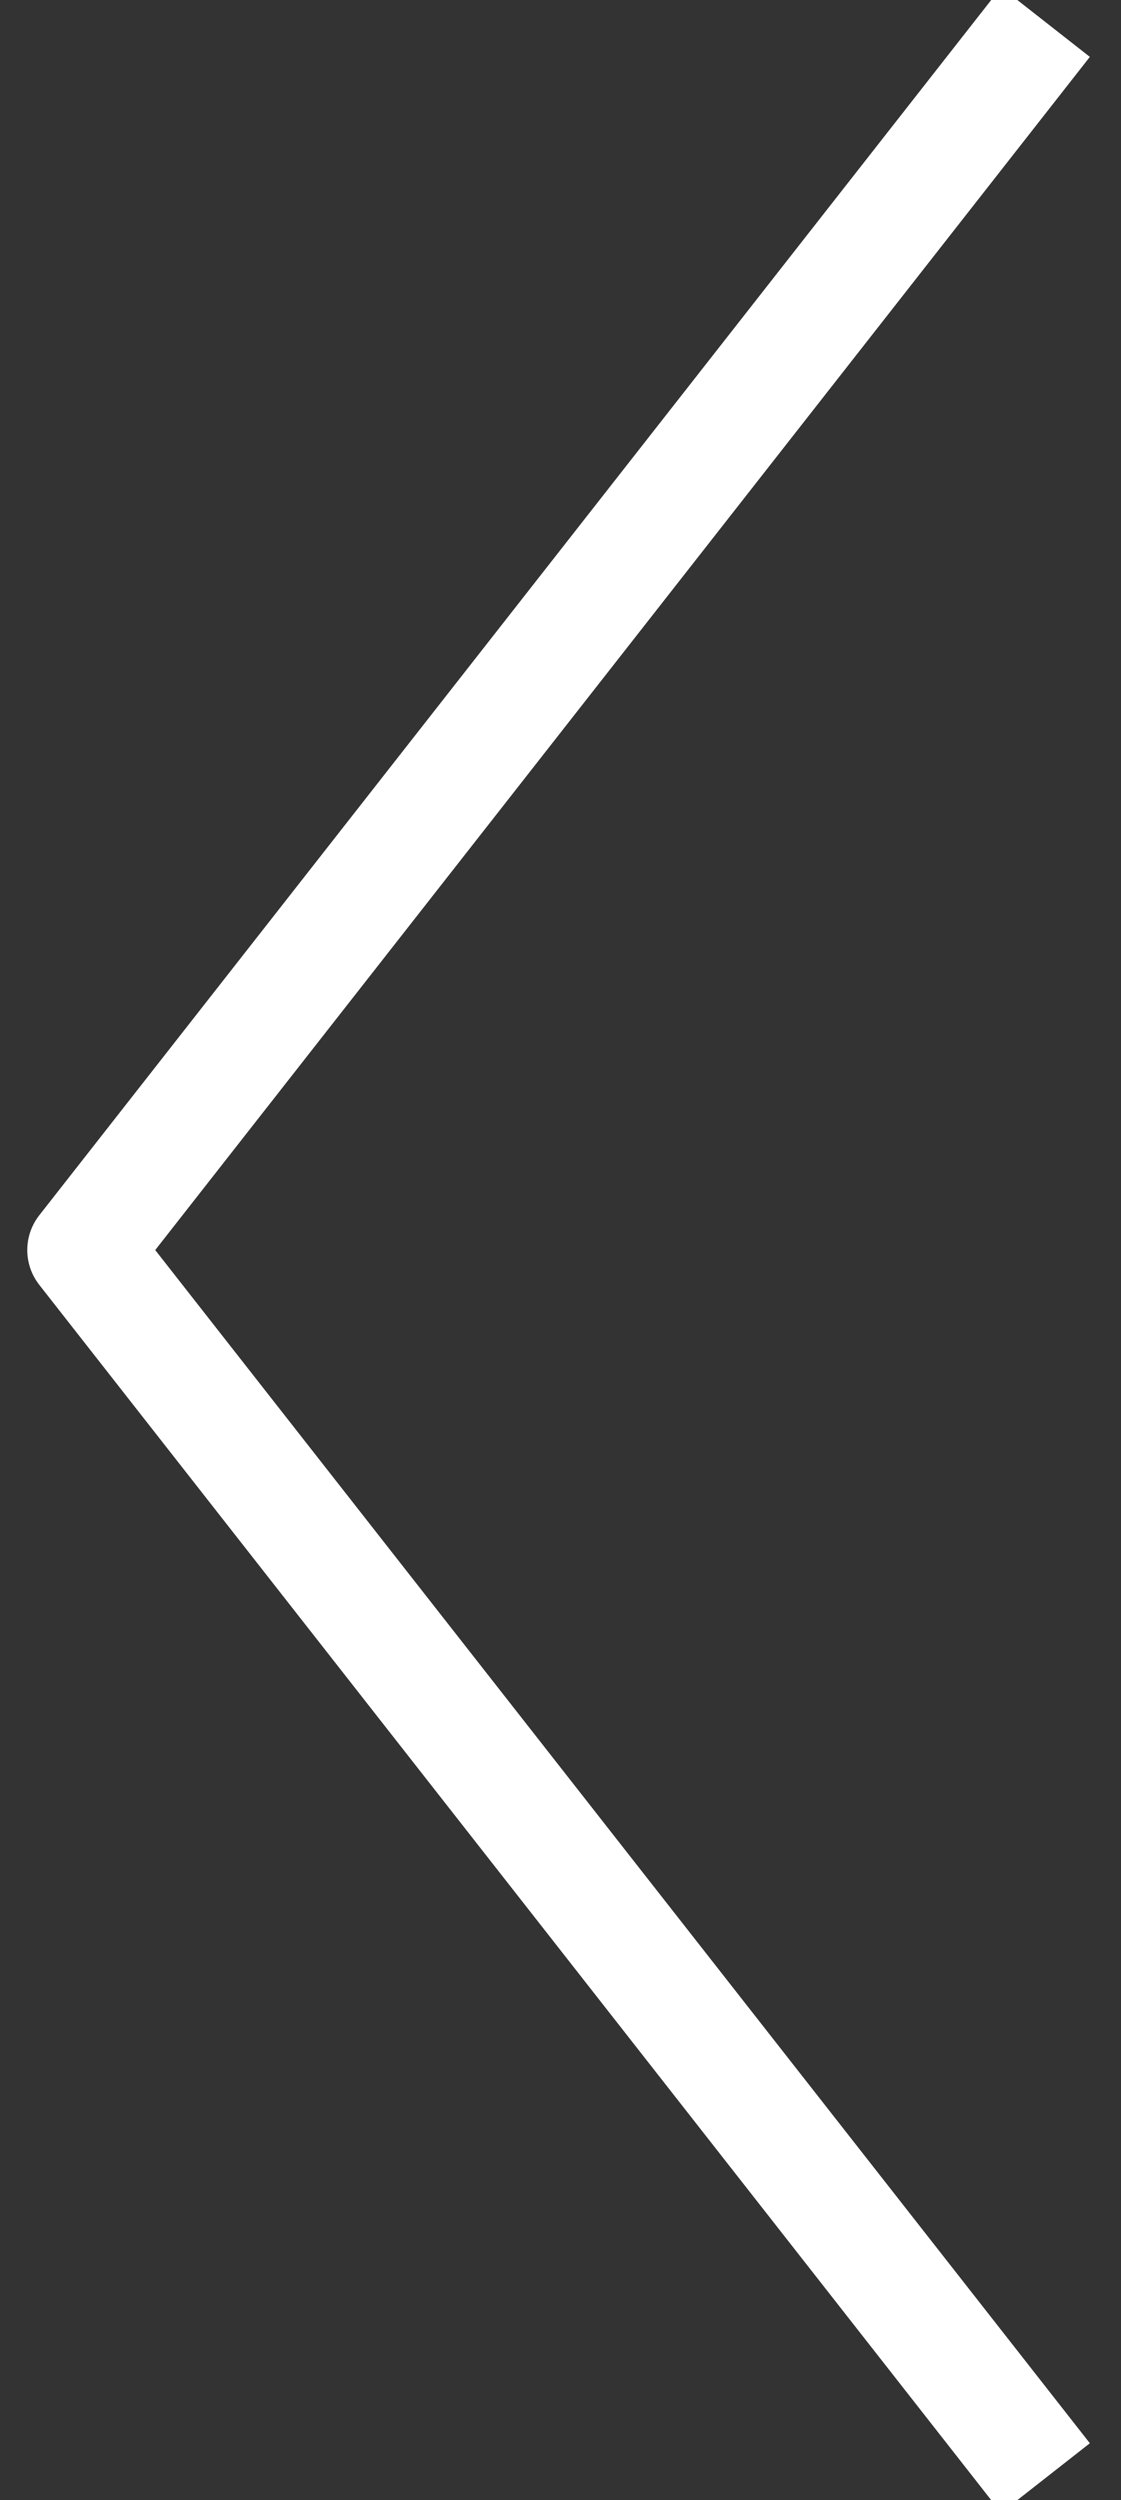 <svg xmlns="http://www.w3.org/2000/svg" xmlns:xlink="http://www.w3.org/1999/xlink" width="19.894" height="44.342" viewBox="0 0 19.894 44.342"><rect x="0" y="0" width="19.894" height="44.342" fill="#333333" stroke="none"/><defs><clipPath id="a"><rect width="44.342" height="19.894" fill="none" stroke="#fff" stroke-width="2"/></clipPath></defs><g transform="translate(0 44.342) rotate(-90)"><g transform="translate(0 0)" clip-path="url(#a)"><path d="M0,17.07,21.779,0,43.558,17.07" transform="translate(0.392 1.484)" fill="none" stroke="#fff" stroke-linejoin="round" stroke-width="2"/></g></g></svg>